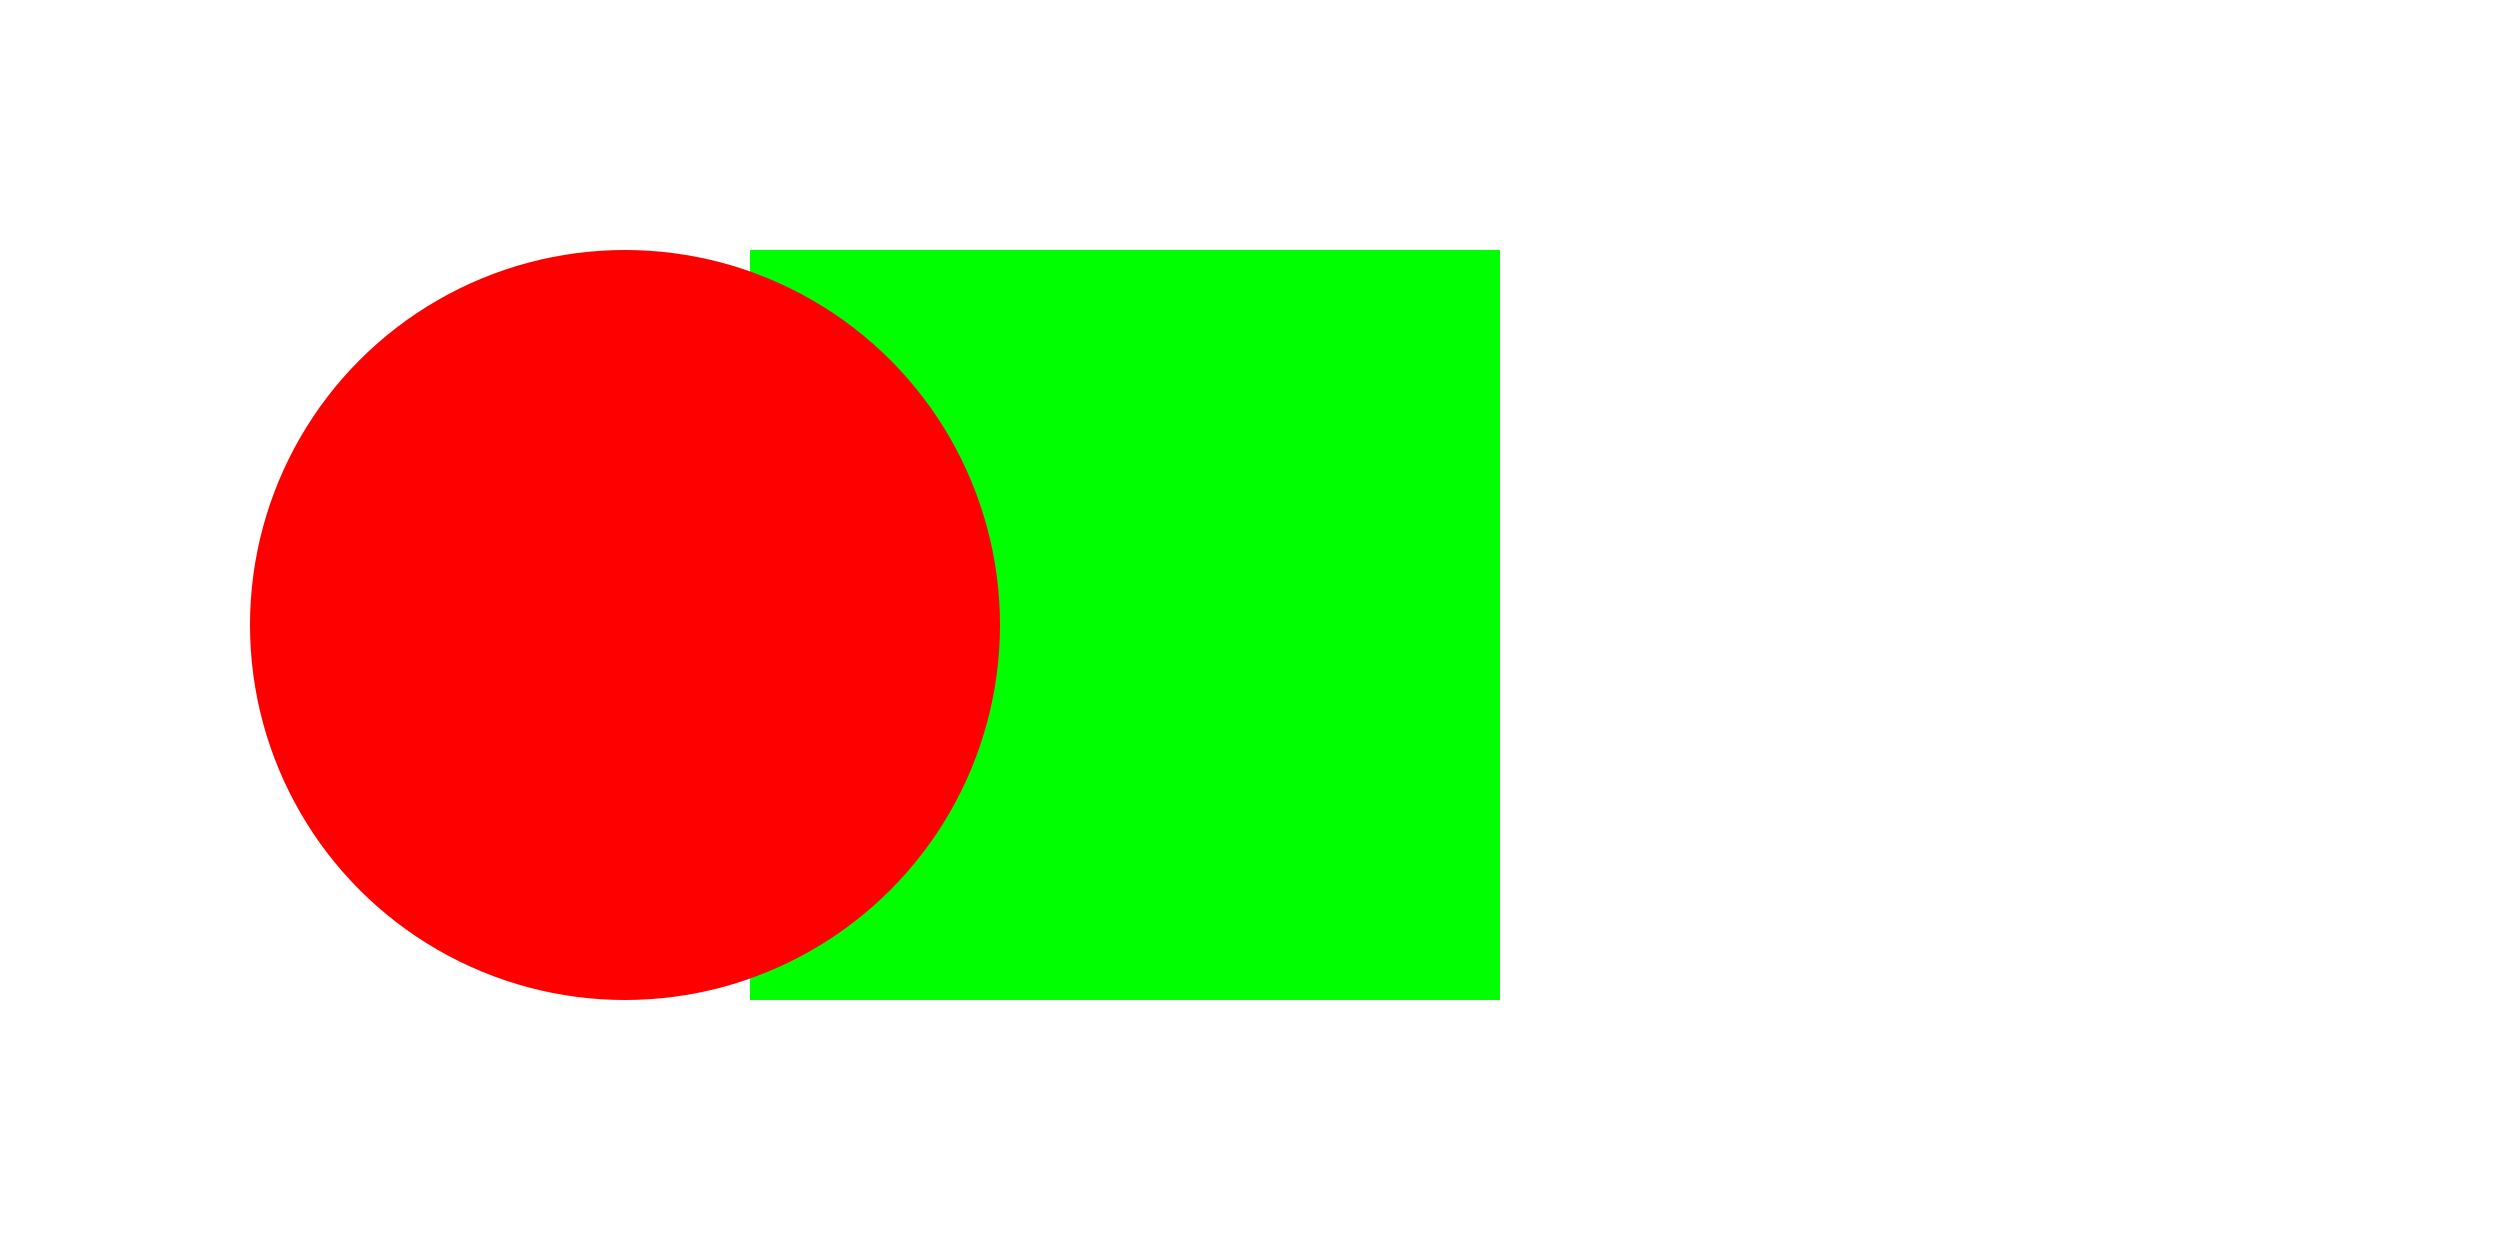 <svg xmlns:svg="http://www.w3.org/2000/svg"
	xmlns="http://www.w3.org/2000/svg" 
	viewBox="0 0 200 100"
	width="200px" height="100px">

<rect x="60" y="20" height="60" width="60"
    style="stroke:none; fill:#00ff00;" />   

<circle cx="50" cy="50" r="30"
	style="stroke:none; fill:#ff0000;"/>

</svg>
